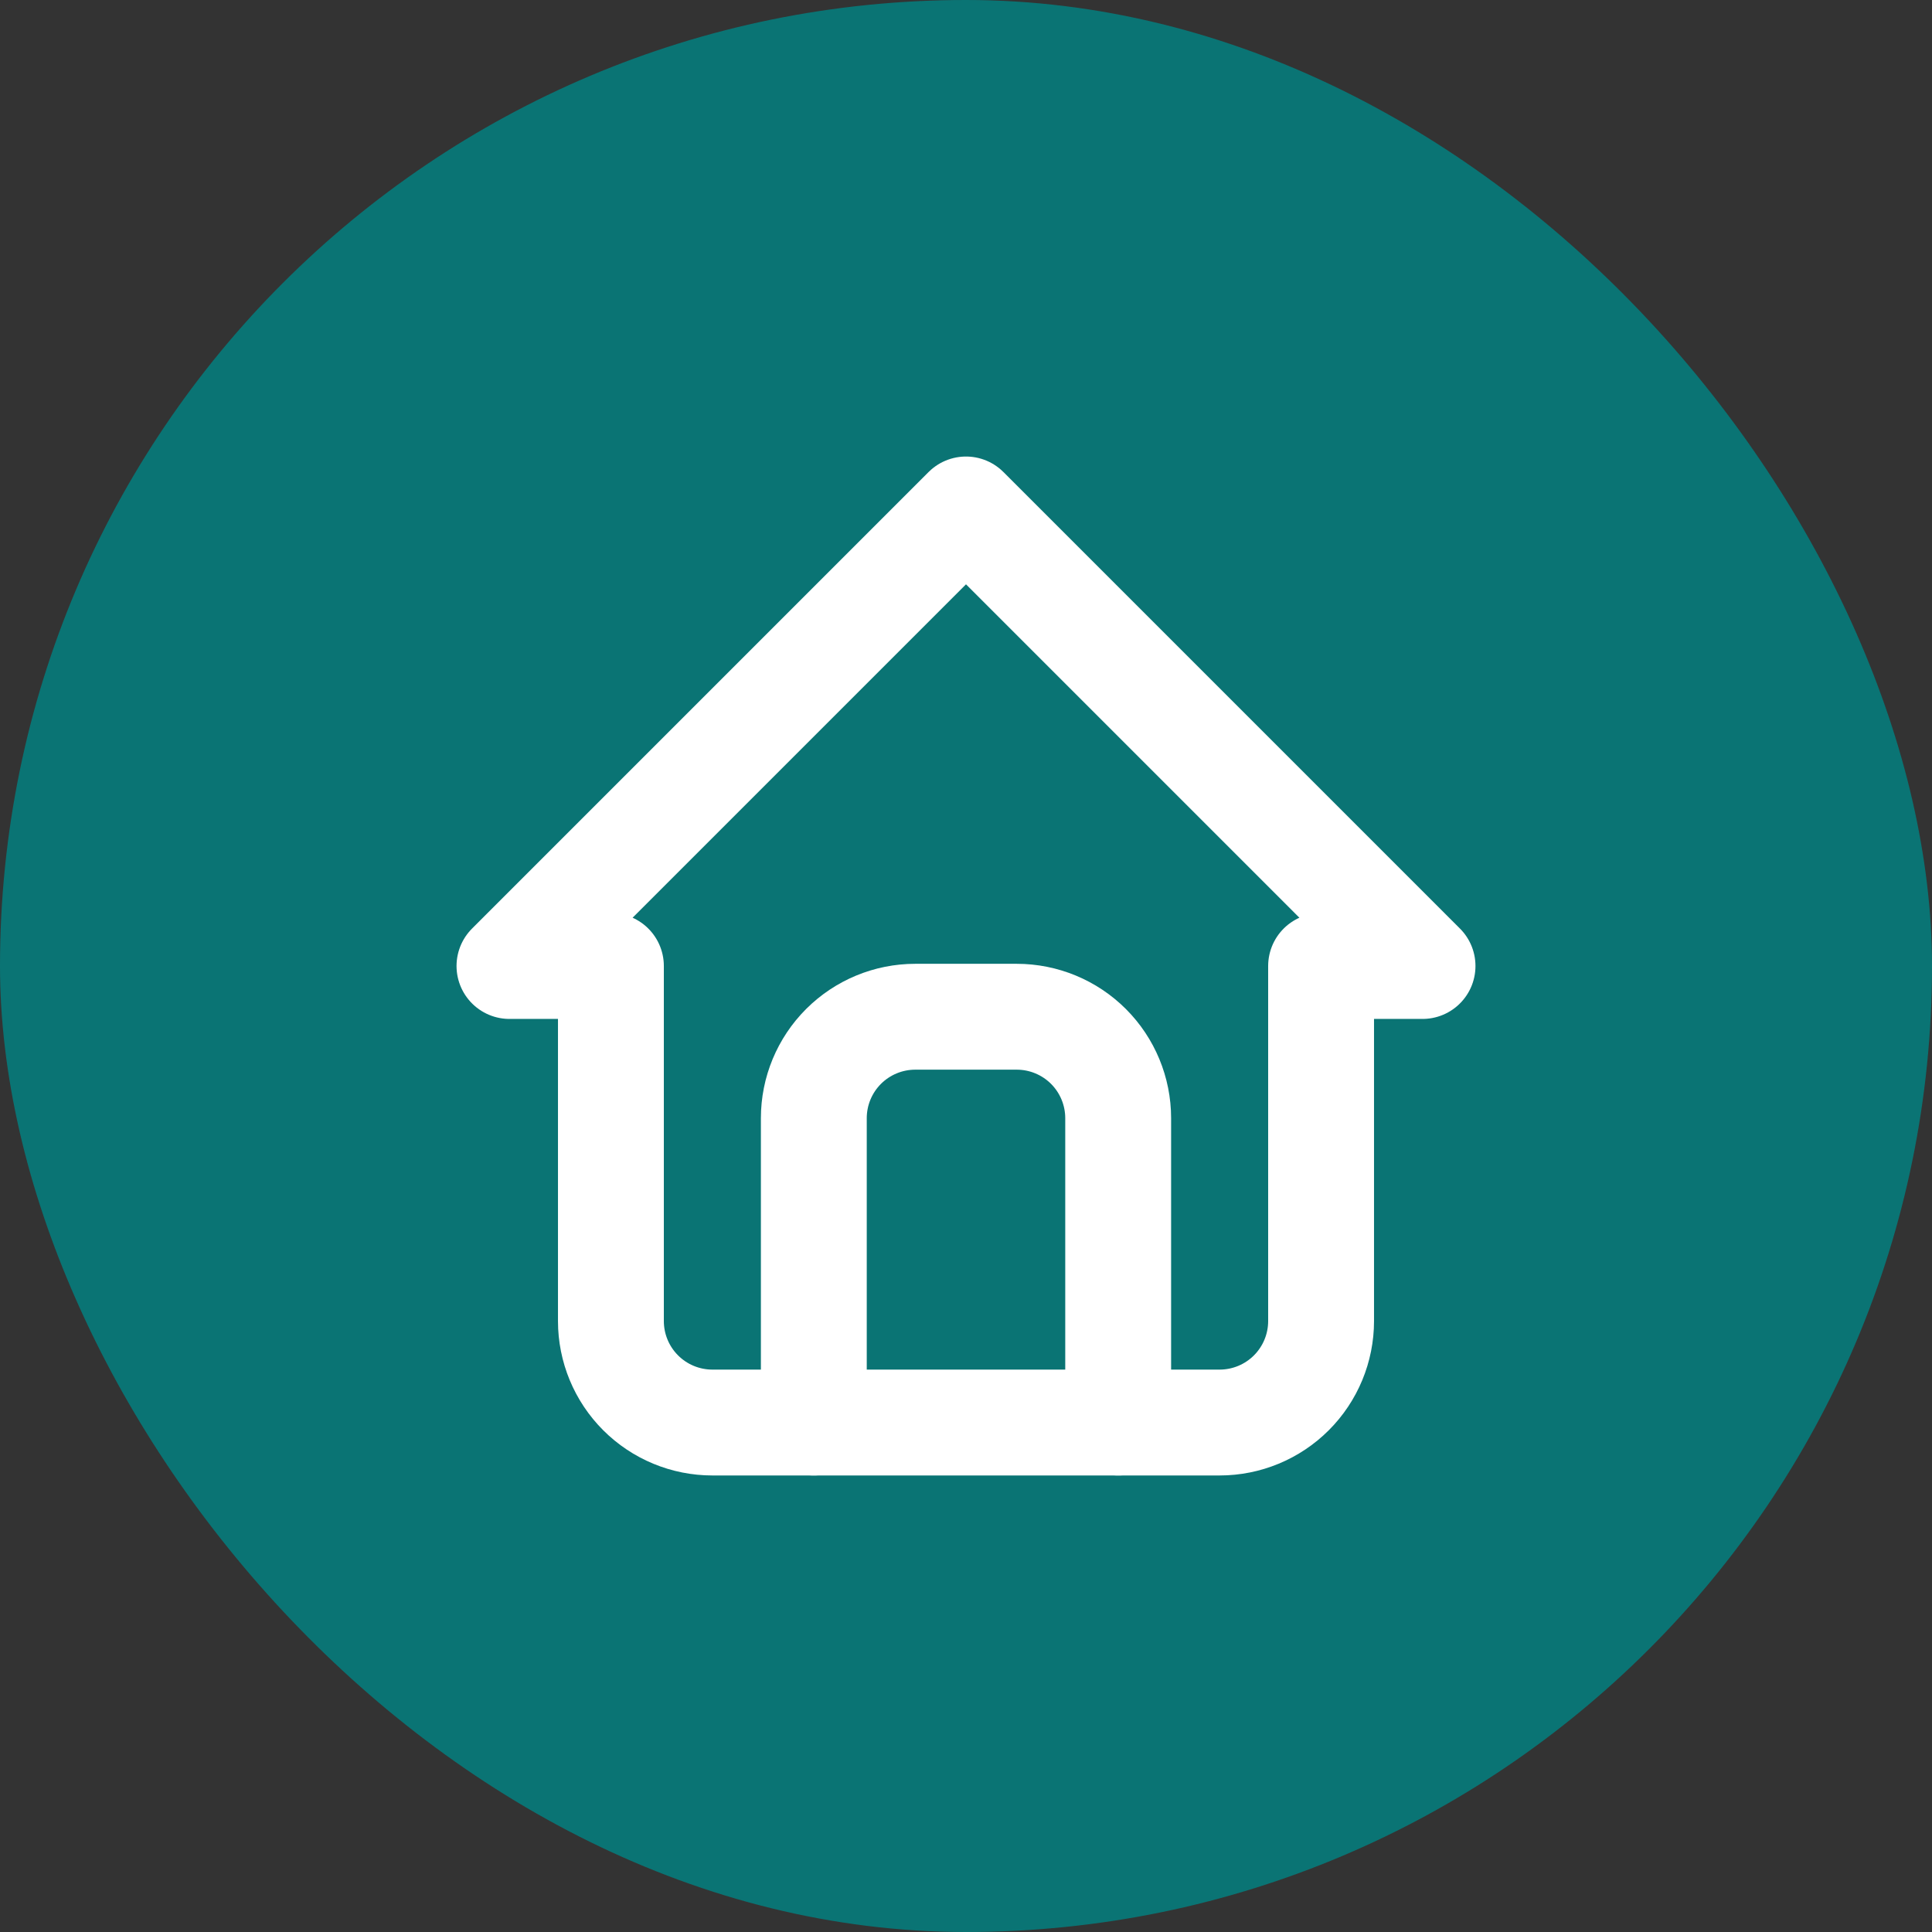 <svg width="73" height="73" viewBox="0 0 73 73" fill="none" xmlns="http://www.w3.org/2000/svg">
<rect x="0" y="0" width="73" height="73" fill="#333333" stroke="none"/>
<rect width="73" height="73" rx="36.5" fill="#008485" fill-opacity="0.8"/>
<path d="M23.083 36.5H19.25L36.5 19.25L53.75 36.5H49.917M23.083 36.5V49.917C23.083 50.933 23.487 51.908 24.206 52.627C24.925 53.346 25.9 53.75 26.917 53.75H46.083C47.1 53.75 48.075 53.346 48.794 52.627C49.513 51.908 49.917 50.933 49.917 49.917V36.5" stroke="white" stroke-width="4" stroke-linecap="round" stroke-linejoin="round"/>
<path d="M30.75 53.75V42.25C30.75 41.233 31.154 40.258 31.873 39.539C32.592 38.821 33.567 38.417 34.583 38.417H38.417C39.433 38.417 40.408 38.821 41.127 39.539C41.846 40.258 42.25 41.233 42.25 42.25V53.75" stroke="white" stroke-width="4" stroke-linecap="round" stroke-linejoin="round"/>
</svg>
